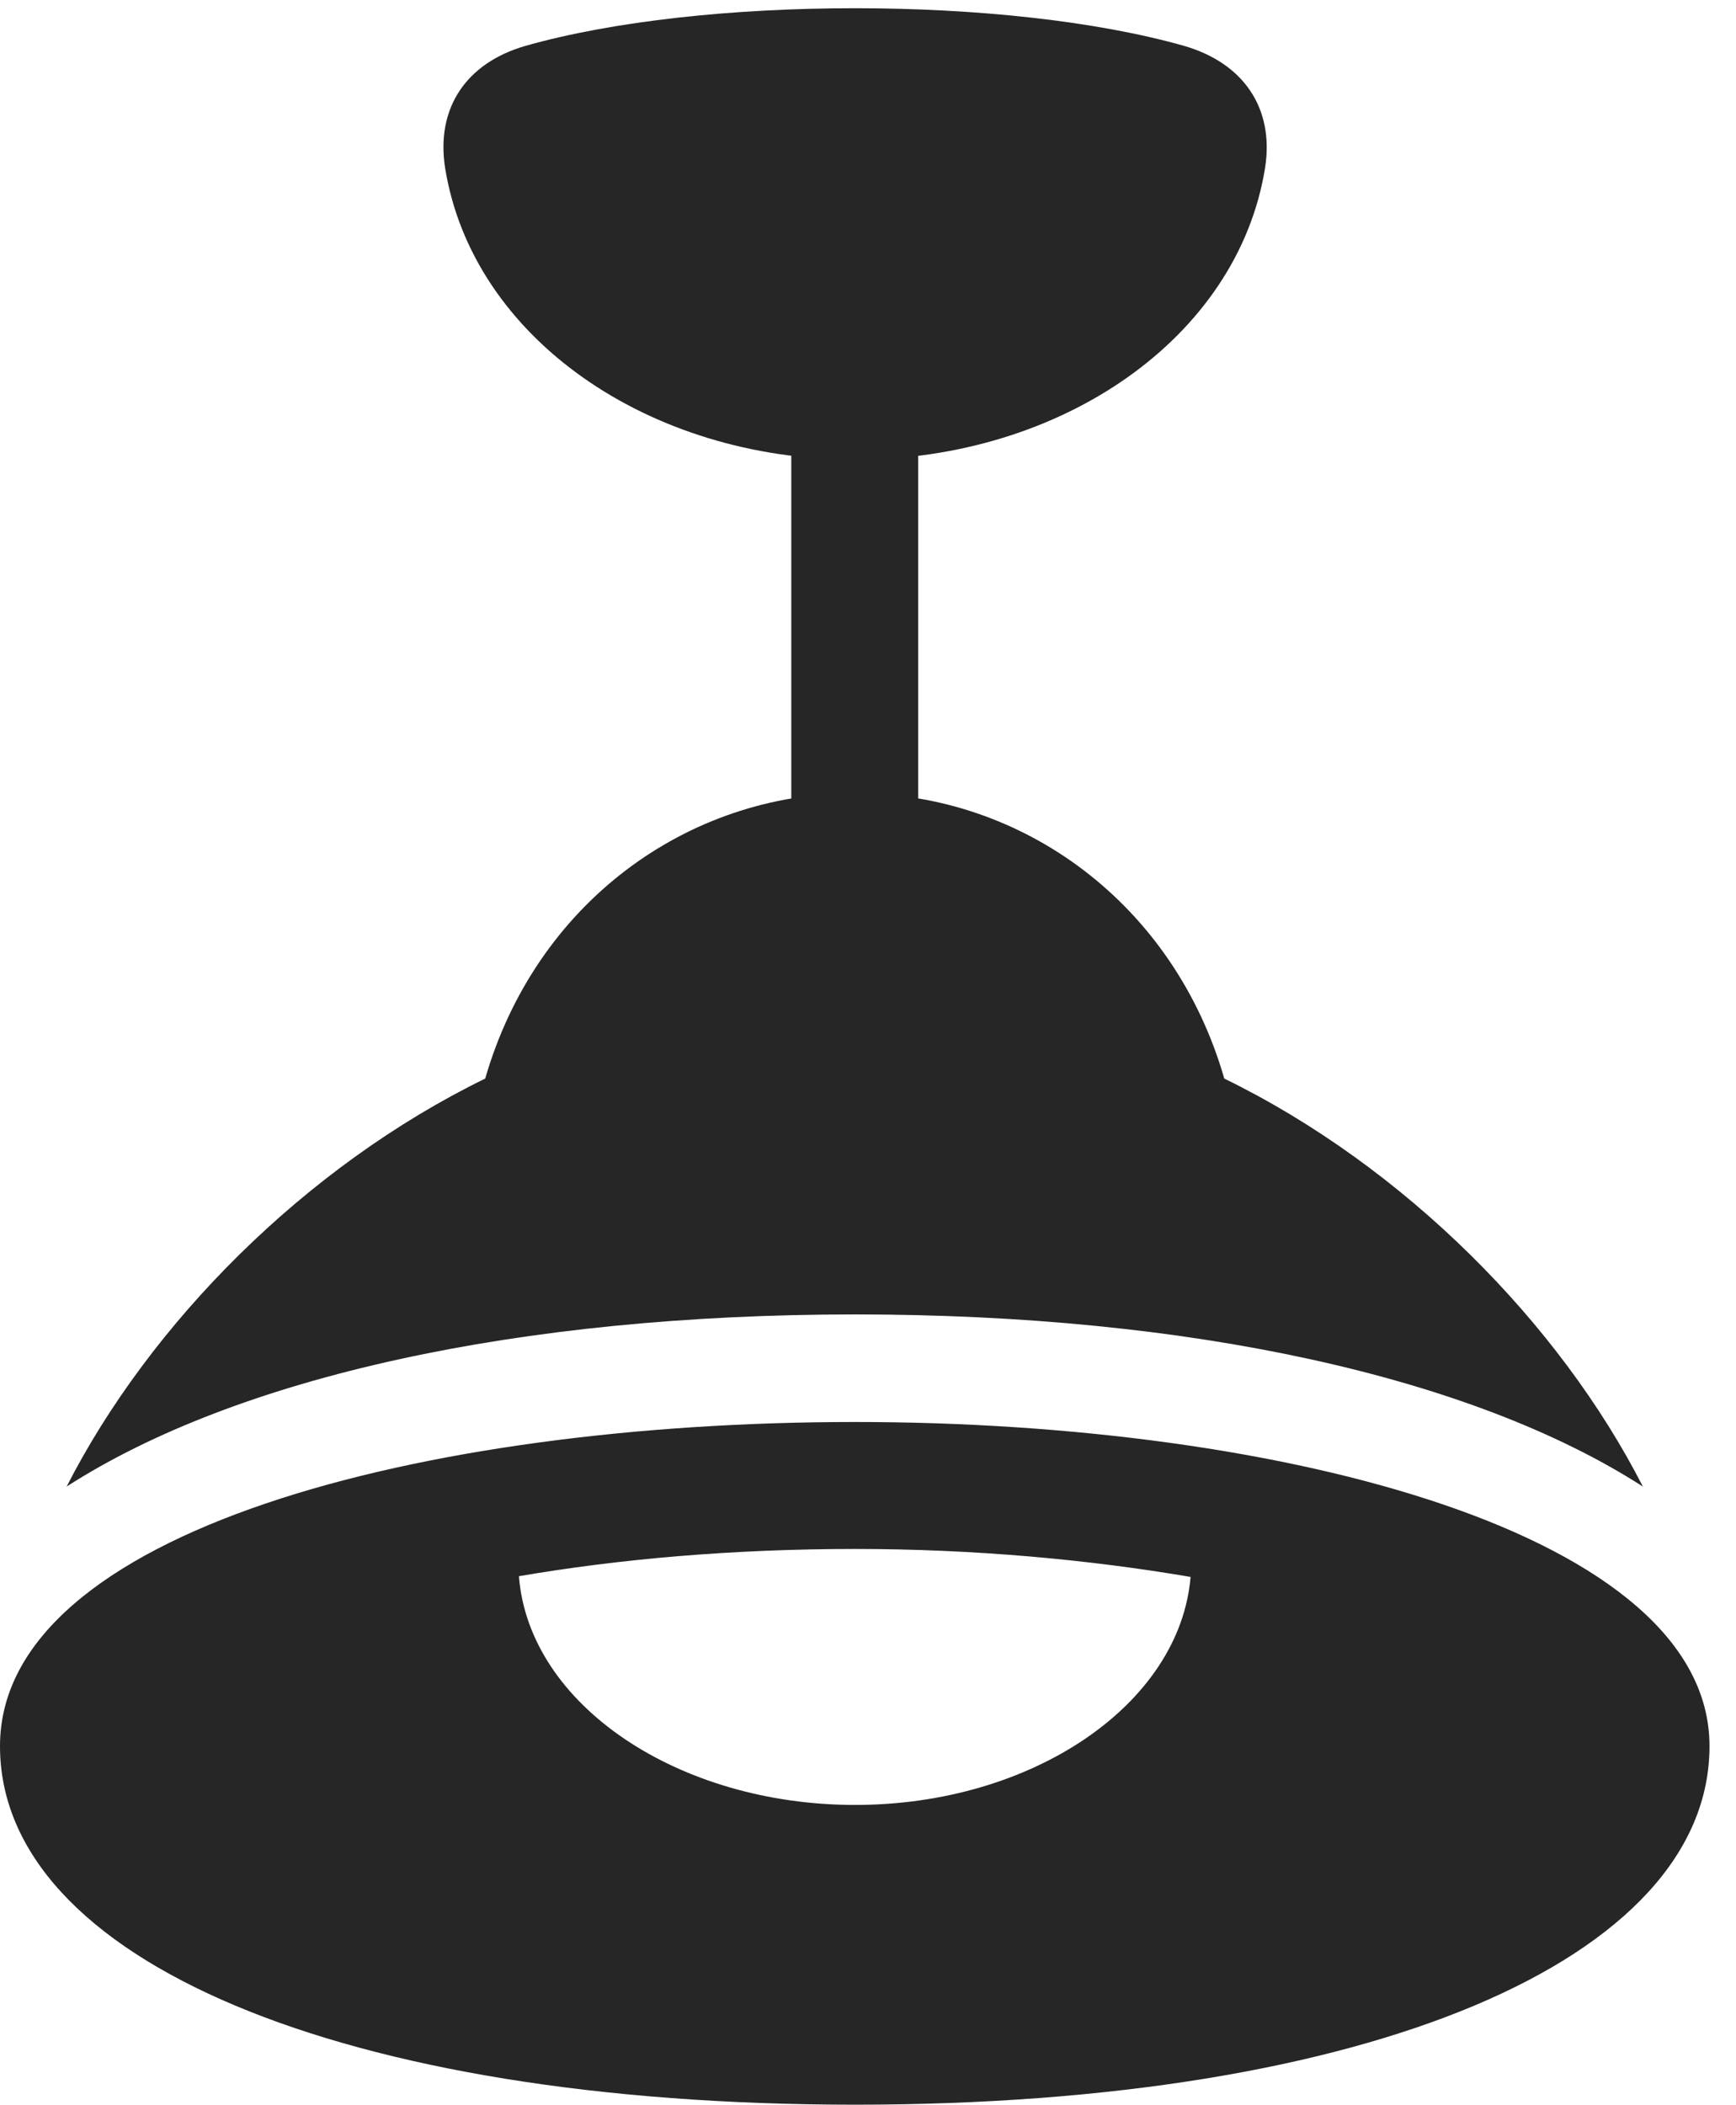 <?xml version="1.0" encoding="UTF-8"?>
<!--Generator: Apple Native CoreSVG 326-->
<!DOCTYPE svg
PUBLIC "-//W3C//DTD SVG 1.1//EN"
       "http://www.w3.org/Graphics/SVG/1.1/DTD/svg11.dtd">
<svg version="1.1" xmlns="http://www.w3.org/2000/svg" xmlns:xlink="http://www.w3.org/1999/xlink" viewBox="0 0 23.652 28.662">
 <g>
  <rect height="28.662" opacity="0" width="23.652" x="0" y="0"/>
  <path d="M11.65 6.26C14.463 6.26 16.865 4.6 17.236 2.285C17.363 1.475 16.943 0.859 16.133 0.625C13.721-0.059 9.57-0.059 7.158 0.625C6.348 0.859 5.938 1.475 6.064 2.285C6.436 4.6 8.838 6.26 11.65 6.26ZM10.781 12.979L12.51 12.979L12.51 5.625L10.781 5.625ZM11.65 17.9C16.221 17.9 20.059 18.75 22.383 20.244C21.25 18.027 19.141 15.889 16.68 14.688C15.996 12.315 13.945 10.801 11.65 10.801C9.346 10.801 7.295 12.315 6.611 14.688C4.15 15.889 2.041 18.027 0.908 20.244C3.232 18.75 7.07 17.9 11.65 17.9ZM11.65 28.662C18.633 28.662 23.291 26.689 23.291 23.779C23.291 20.898 17.52 19.365 11.65 19.365C5.781 19.365 0 20.85 0 23.779C0 26.689 4.658 28.662 11.65 28.662ZM11.65 24.58C9.248 24.58 7.207 23.223 7.07 21.465C8.438 21.23 9.99 21.094 11.65 21.094C13.281 21.094 14.844 21.24 16.221 21.475C16.074 23.213 14.062 24.58 11.65 24.58Z" fill="black" fill-opacity="0.85"/>
 </g>
</svg>
